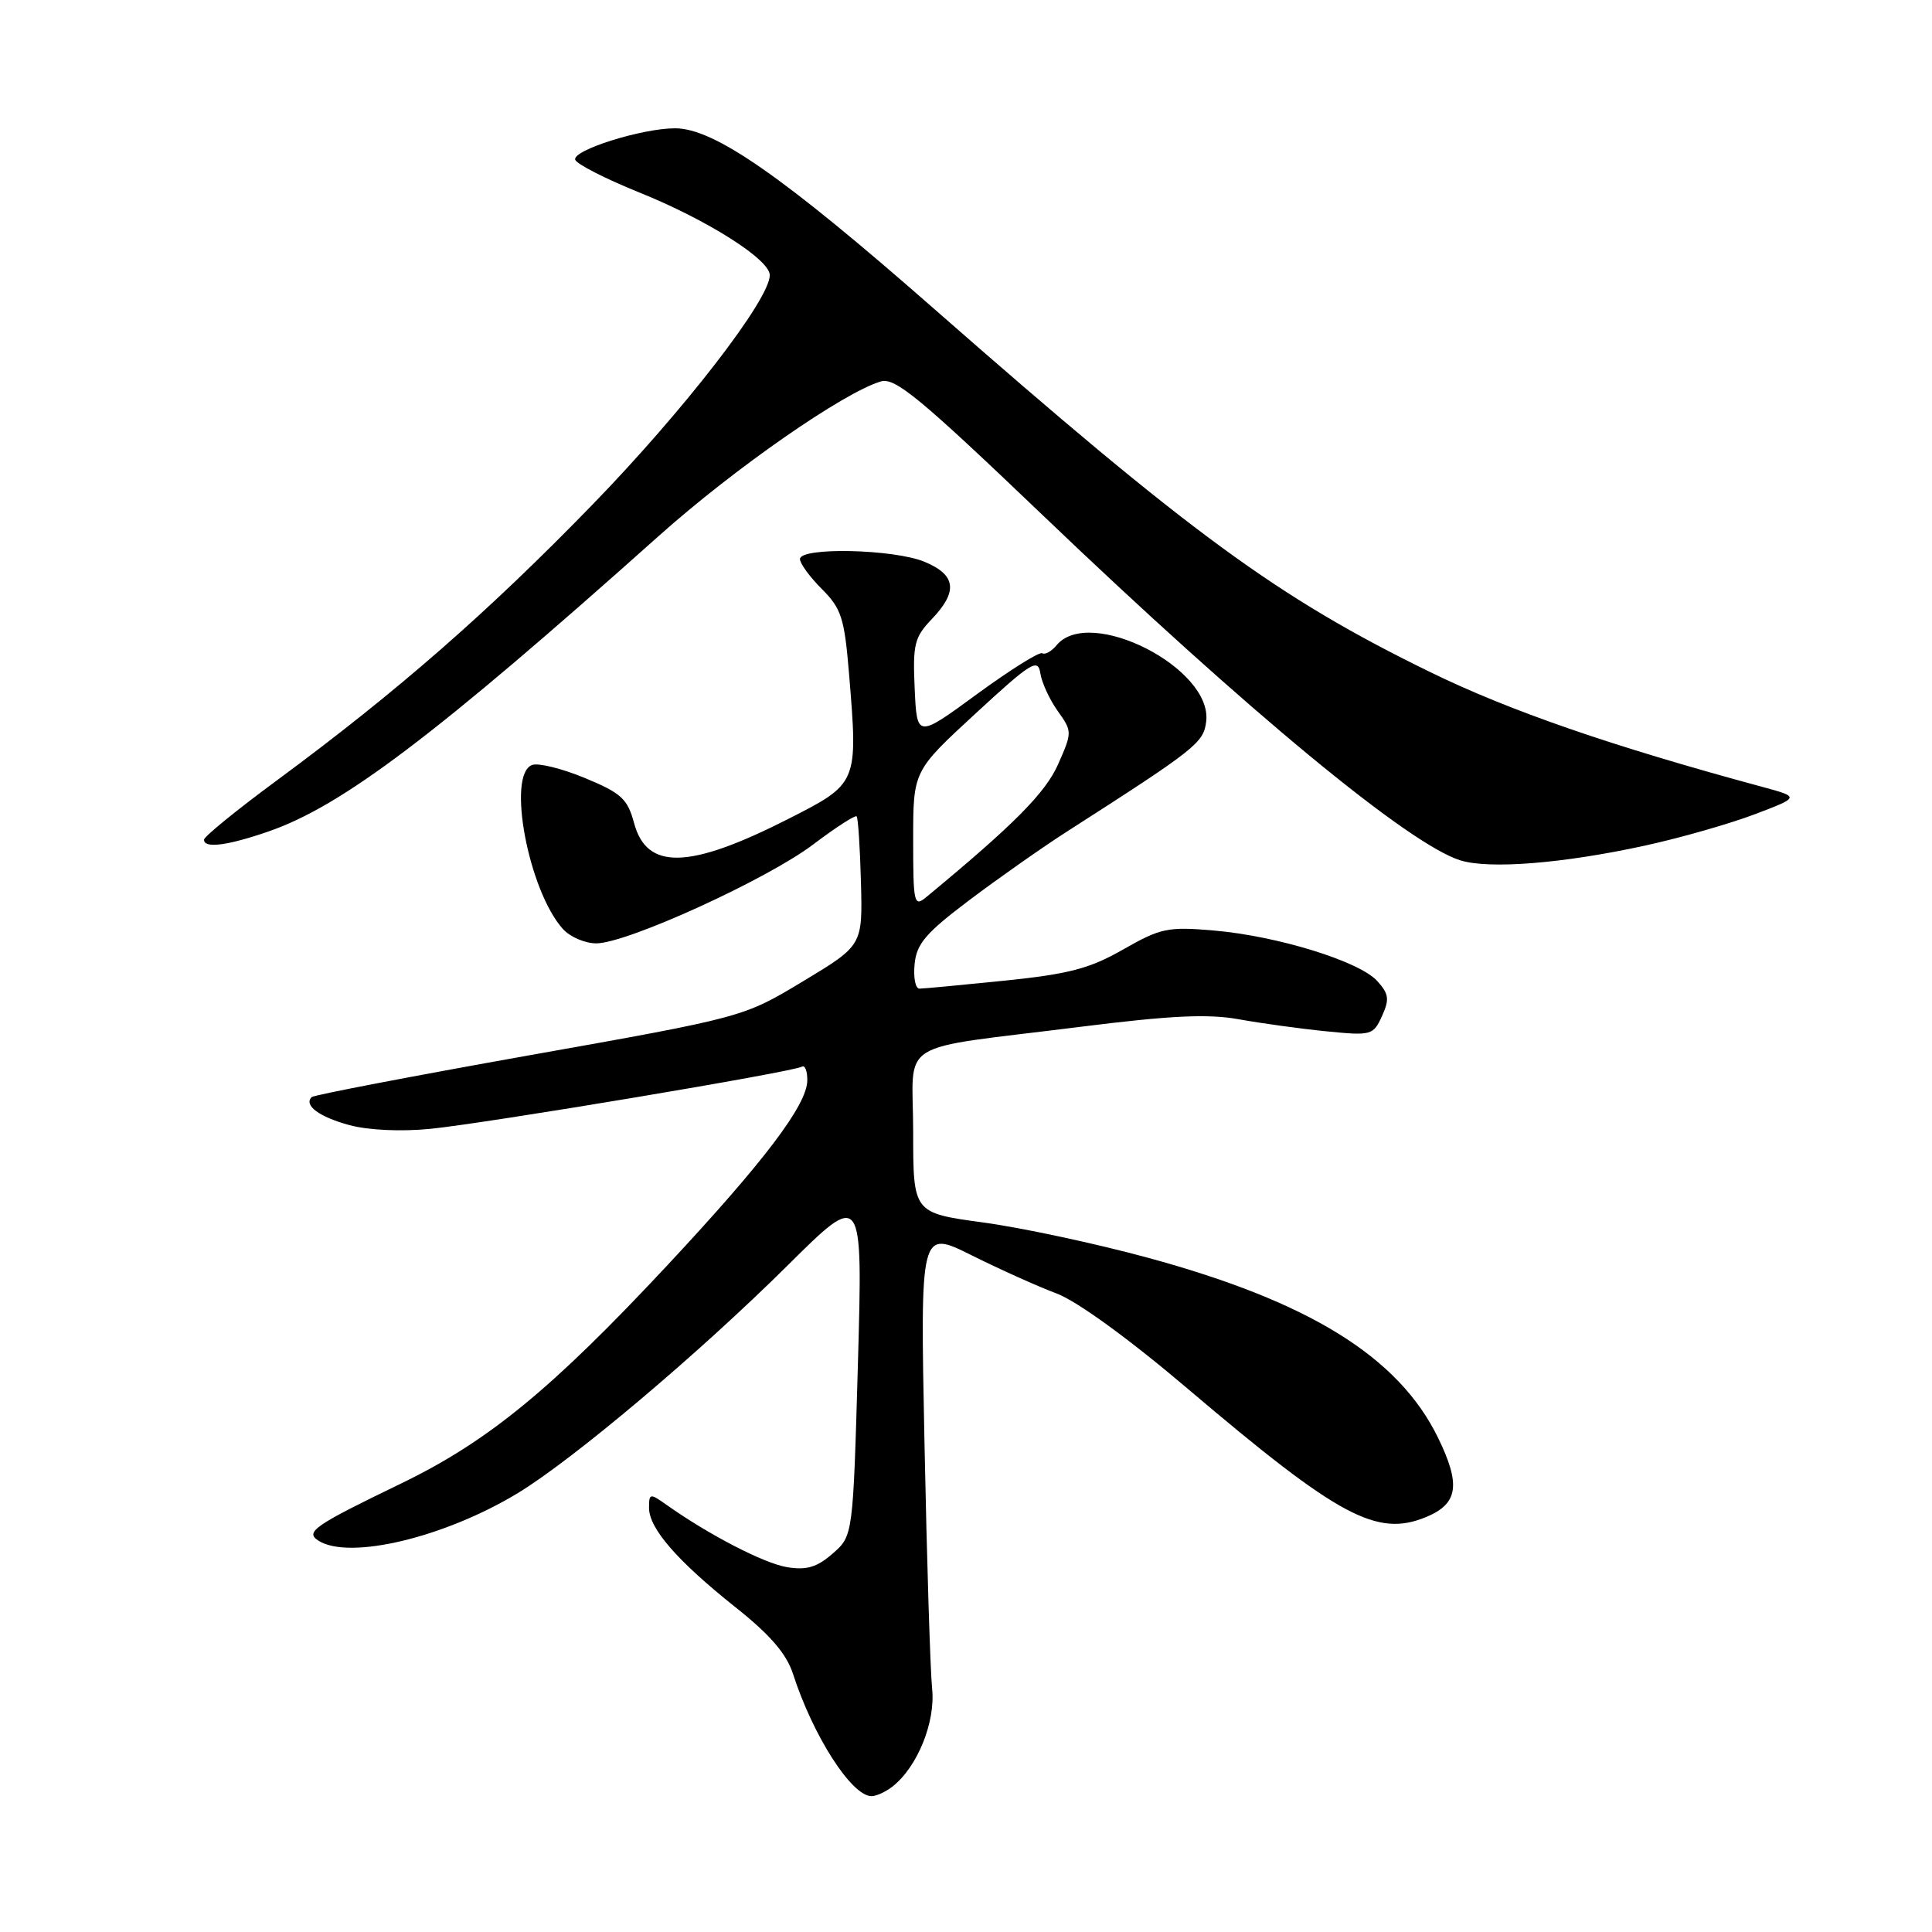 <?xml version="1.0" encoding="UTF-8" standalone="no"?>
<!DOCTYPE svg PUBLIC "-//W3C//DTD SVG 1.1//EN" "http://www.w3.org/Graphics/SVG/1.1/DTD/svg11.dtd" >
<svg xmlns="http://www.w3.org/2000/svg" xmlns:xlink="http://www.w3.org/1999/xlink" version="1.1" viewBox="0 0 256 256">
 <g >
 <path fill="currentColor"
d=" M 118.23 236.75 C 121.55 234.17 123.98 228.20 123.51 223.75 C 123.27 221.41 122.81 206.77 122.50 191.22 C 121.93 162.94 121.93 162.94 128.72 166.32 C 132.45 168.18 137.53 170.47 140.00 171.39 C 142.73 172.42 149.61 177.41 157.48 184.10 C 177.40 201.01 182.44 203.72 188.98 201.01 C 193.22 199.25 193.59 196.73 190.53 190.47 C 185.29 179.77 173.46 172.45 152.00 166.63 C 145.12 164.76 135.34 162.67 130.25 161.98 C 121.00 160.72 121.00 160.72 121.00 149.97 C 121.00 137.45 118.20 139.20 143.15 136.06 C 155.09 134.56 160.07 134.32 164.15 135.06 C 167.09 135.59 172.29 136.31 175.71 136.65 C 181.71 137.25 181.96 137.18 183.12 134.64 C 184.13 132.41 184.04 131.70 182.49 129.99 C 180.13 127.38 169.30 124.03 160.86 123.30 C 154.74 122.77 153.80 122.97 148.84 125.80 C 144.40 128.34 141.67 129.06 133.13 129.94 C 127.44 130.52 122.36 131.00 121.83 131.00 C 121.30 131.00 121.01 129.54 121.19 127.75 C 121.45 125.04 122.67 123.62 128.50 119.23 C 132.35 116.33 138.12 112.28 141.31 110.23 C 158.58 99.16 159.49 98.43 159.83 95.57 C 160.65 88.52 144.37 80.24 140.01 85.49 C 139.33 86.31 138.47 86.79 138.10 86.56 C 137.73 86.33 133.84 88.77 129.46 91.97 C 121.50 97.80 121.50 97.80 121.20 91.26 C 120.93 85.39 121.17 84.44 123.45 82.05 C 126.96 78.39 126.70 76.19 122.53 74.45 C 118.46 72.75 106.00 72.47 106.00 74.08 C 106.00 74.67 107.31 76.46 108.91 78.06 C 111.49 80.64 111.89 81.90 112.50 89.24 C 113.70 103.87 113.73 103.80 104.34 108.57 C 91.30 115.18 85.70 115.32 84.02 109.07 C 83.15 105.84 82.33 105.09 77.50 103.09 C 74.46 101.83 71.30 101.05 70.49 101.37 C 67.12 102.66 70.04 118.07 74.60 123.11 C 75.54 124.15 77.53 125.00 79.01 125.00 C 83.05 125.00 101.60 116.55 107.76 111.89 C 110.72 109.65 113.31 107.98 113.51 108.17 C 113.70 108.37 113.96 112.29 114.08 116.90 C 114.30 125.27 114.30 125.27 106.40 130.03 C 98.50 134.79 98.50 134.79 70.15 139.83 C 54.55 142.61 41.57 145.10 41.30 145.37 C 40.21 146.46 42.30 148.00 46.29 149.08 C 48.79 149.76 53.14 149.96 57.00 149.58 C 64.45 148.84 105.12 142.04 106.25 141.34 C 106.66 141.09 106.99 141.92 106.97 143.19 C 106.92 146.43 101.26 153.90 88.48 167.60 C 73.10 184.08 64.66 191.00 53.17 196.56 C 41.59 202.16 40.39 202.99 42.20 204.15 C 46.29 206.74 58.90 203.73 68.62 197.84 C 75.95 193.39 92.60 179.35 104.39 167.65 C 114.32 157.80 114.32 157.80 113.68 180.65 C 113.03 203.50 113.03 203.50 110.34 205.85 C 108.26 207.67 106.89 208.08 104.30 207.66 C 101.24 207.16 93.91 203.37 88.25 199.35 C 86.13 197.85 86.00 197.87 86.00 199.80 C 86.00 202.53 89.74 206.83 97.48 212.99 C 102.04 216.61 104.21 219.13 105.07 221.78 C 107.74 230.05 112.85 238.00 115.48 238.00 C 116.11 238.00 117.34 237.44 118.23 236.75 Z  M 218.00 112.04 C 222.68 111.02 229.20 109.15 232.50 107.90 C 238.50 105.62 238.50 105.62 233.50 104.26 C 213.52 98.86 199.99 94.18 189.50 89.05 C 169.23 79.15 157.79 70.77 123.60 40.77 C 103.74 23.35 94.62 17.00 89.45 17.00 C 85.06 17.00 75.80 19.91 76.22 21.17 C 76.41 21.74 80.22 23.69 84.68 25.49 C 93.73 29.14 102.00 34.38 102.00 36.46 C 102.00 39.67 90.69 54.31 78.56 66.81 C 64.73 81.06 52.69 91.59 36.79 103.33 C 31.44 107.27 27.05 110.84 27.04 111.25 C 26.98 112.46 30.13 112.06 35.56 110.18 C 45.35 106.80 57.73 97.43 87.31 71.00 C 97.32 62.06 111.77 52.01 116.72 50.54 C 118.60 49.99 121.93 52.74 138.22 68.32 C 165.27 94.19 186.66 111.87 193.50 114.00 C 197.34 115.20 207.18 114.41 218.00 112.04 Z  M 121.00 111.24 C 121.00 102.16 121.00 102.16 129.25 94.56 C 136.65 87.73 137.54 87.19 137.85 89.21 C 138.04 90.46 139.08 92.71 140.16 94.22 C 142.08 96.92 142.08 97.02 140.21 101.26 C 138.53 105.06 134.35 109.27 122.75 118.86 C 121.11 120.22 121.00 119.76 121.00 111.24 Z "/>
</g>
</svg>